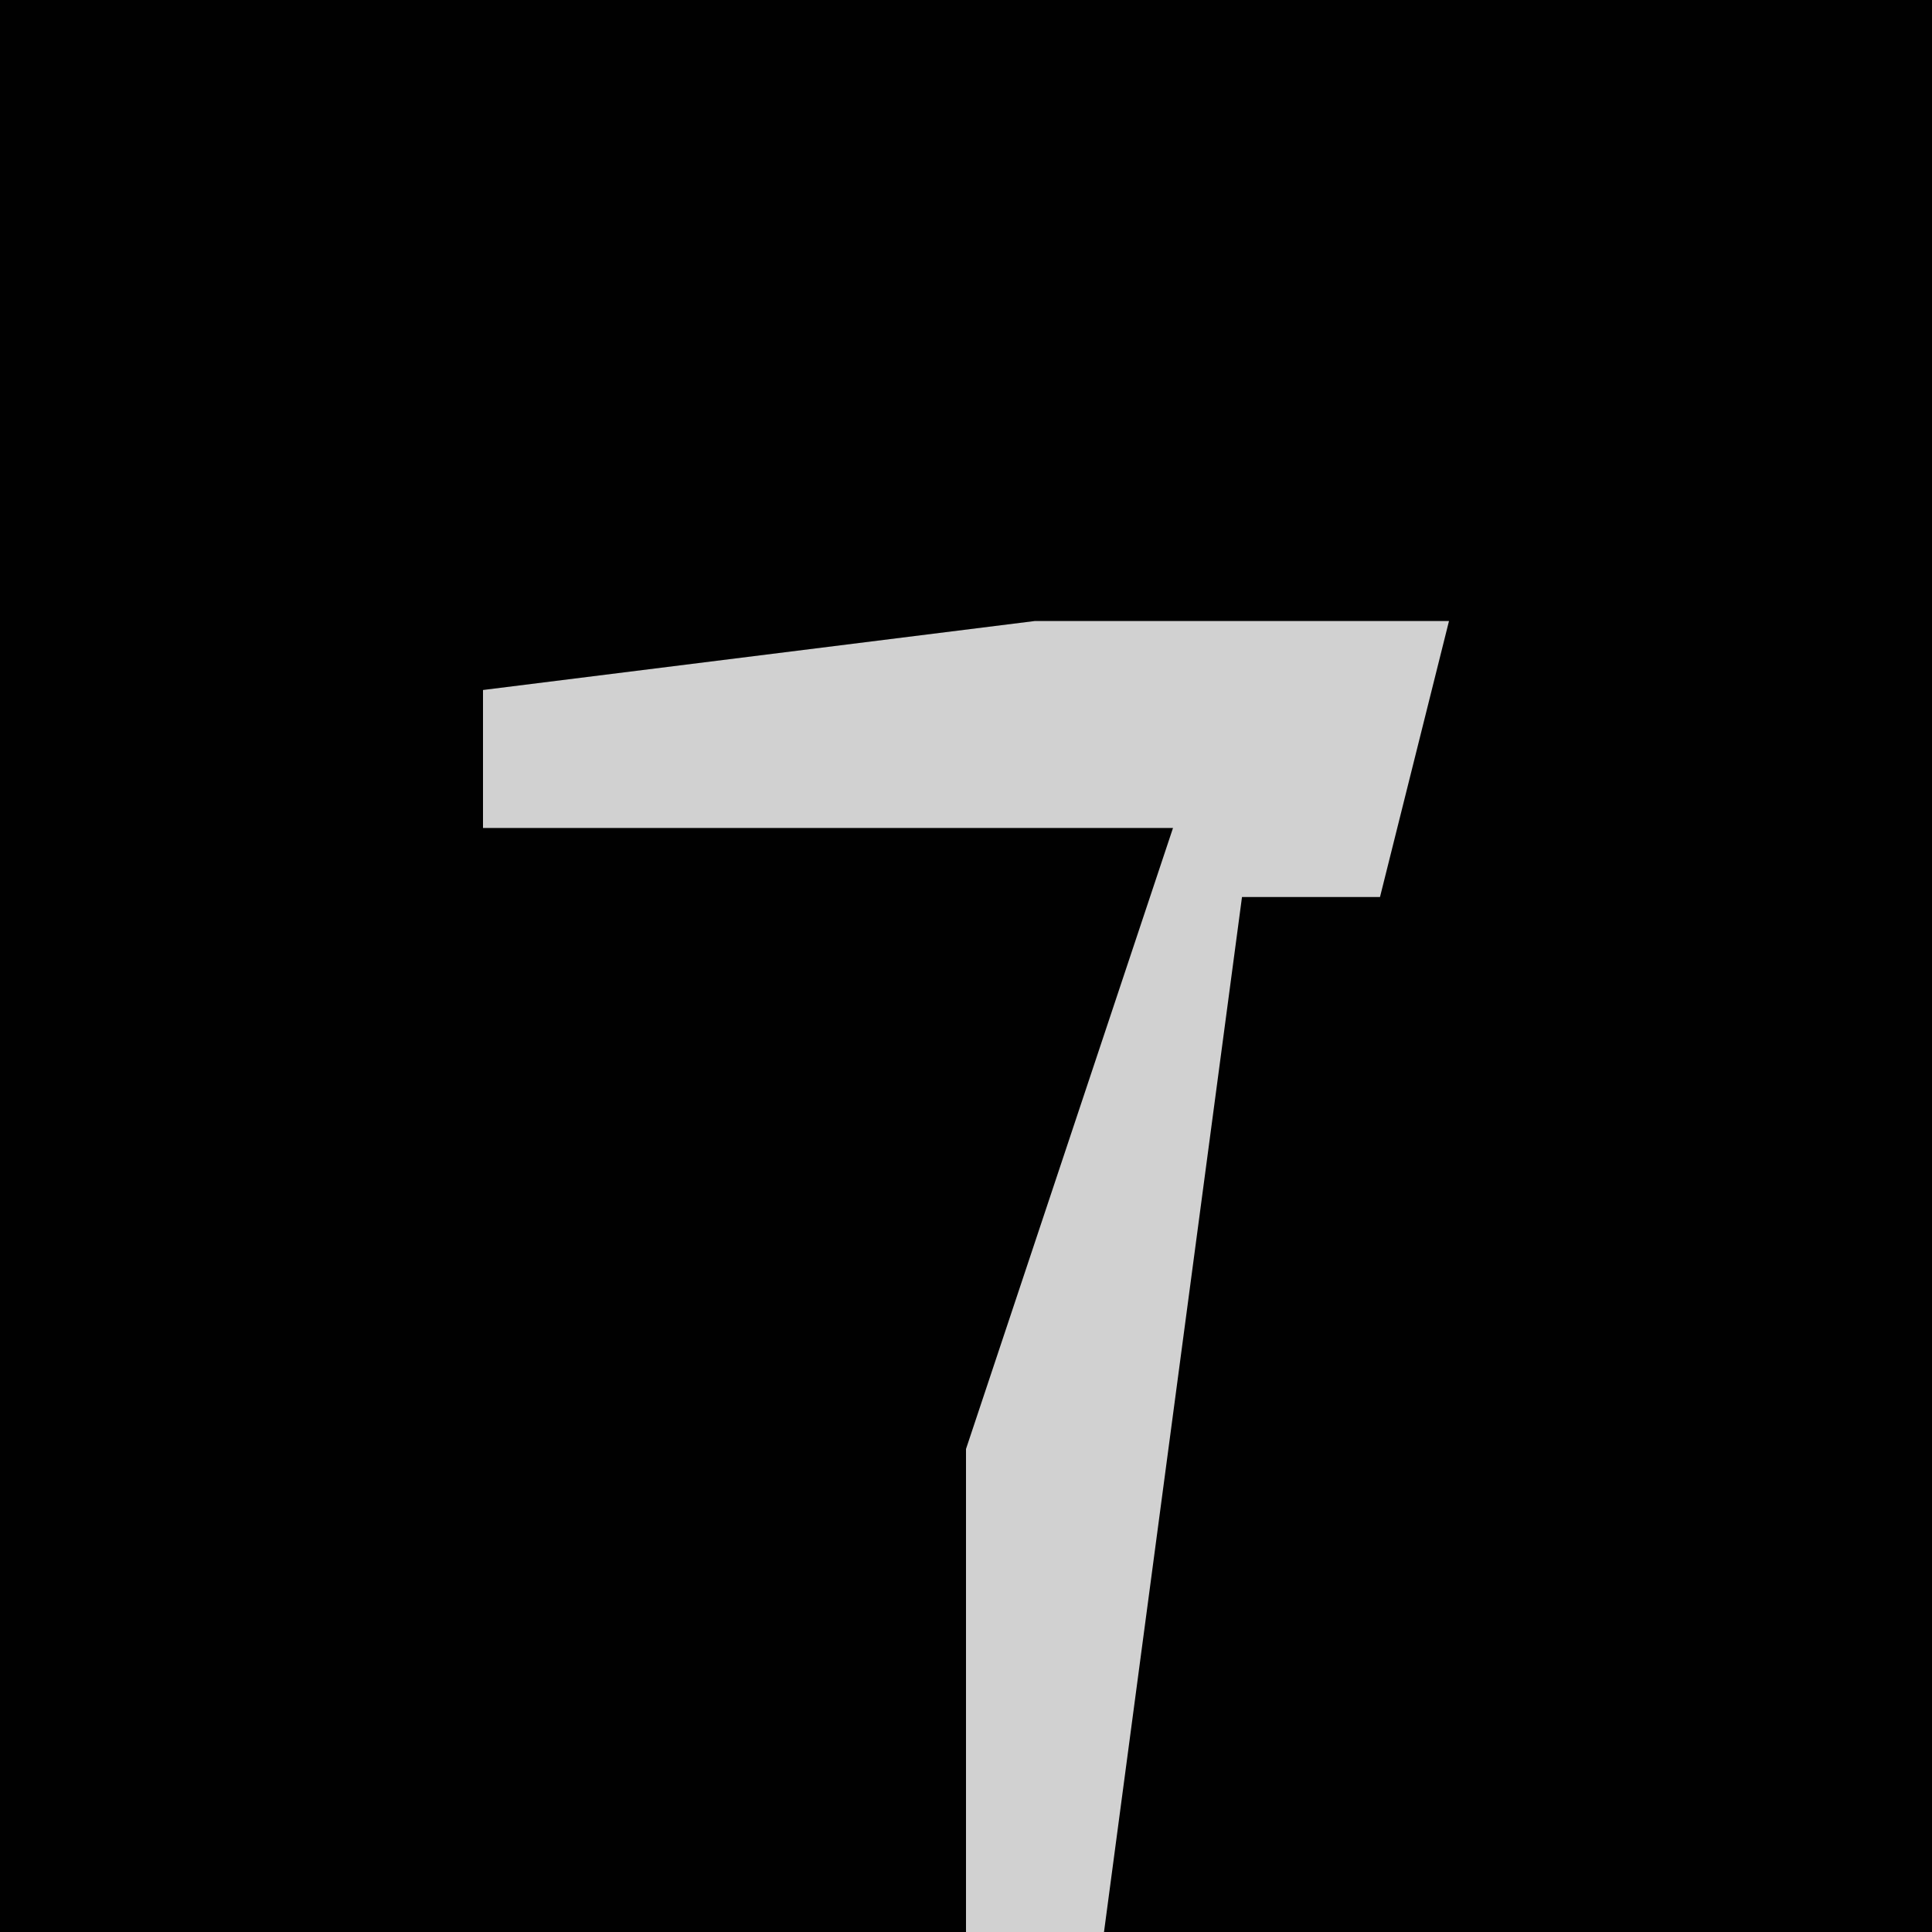 <?xml version="1.0" encoding="UTF-8"?>
<svg version="1.1" xmlns="http://www.w3.org/2000/svg" width="28" height="28">
<path d="M0,0 L28,0 L28,28 L0,28 Z " fill="#010101" transform="translate(0,0)"/>
<path d="M0,0 L6,0 L5,4 L3,4 L1,19 L-1,19 L-1,12 L2,3 L-8,3 L-8,1 Z " fill="#D1D1D1" transform="translate(15,9)"/>
</svg>
